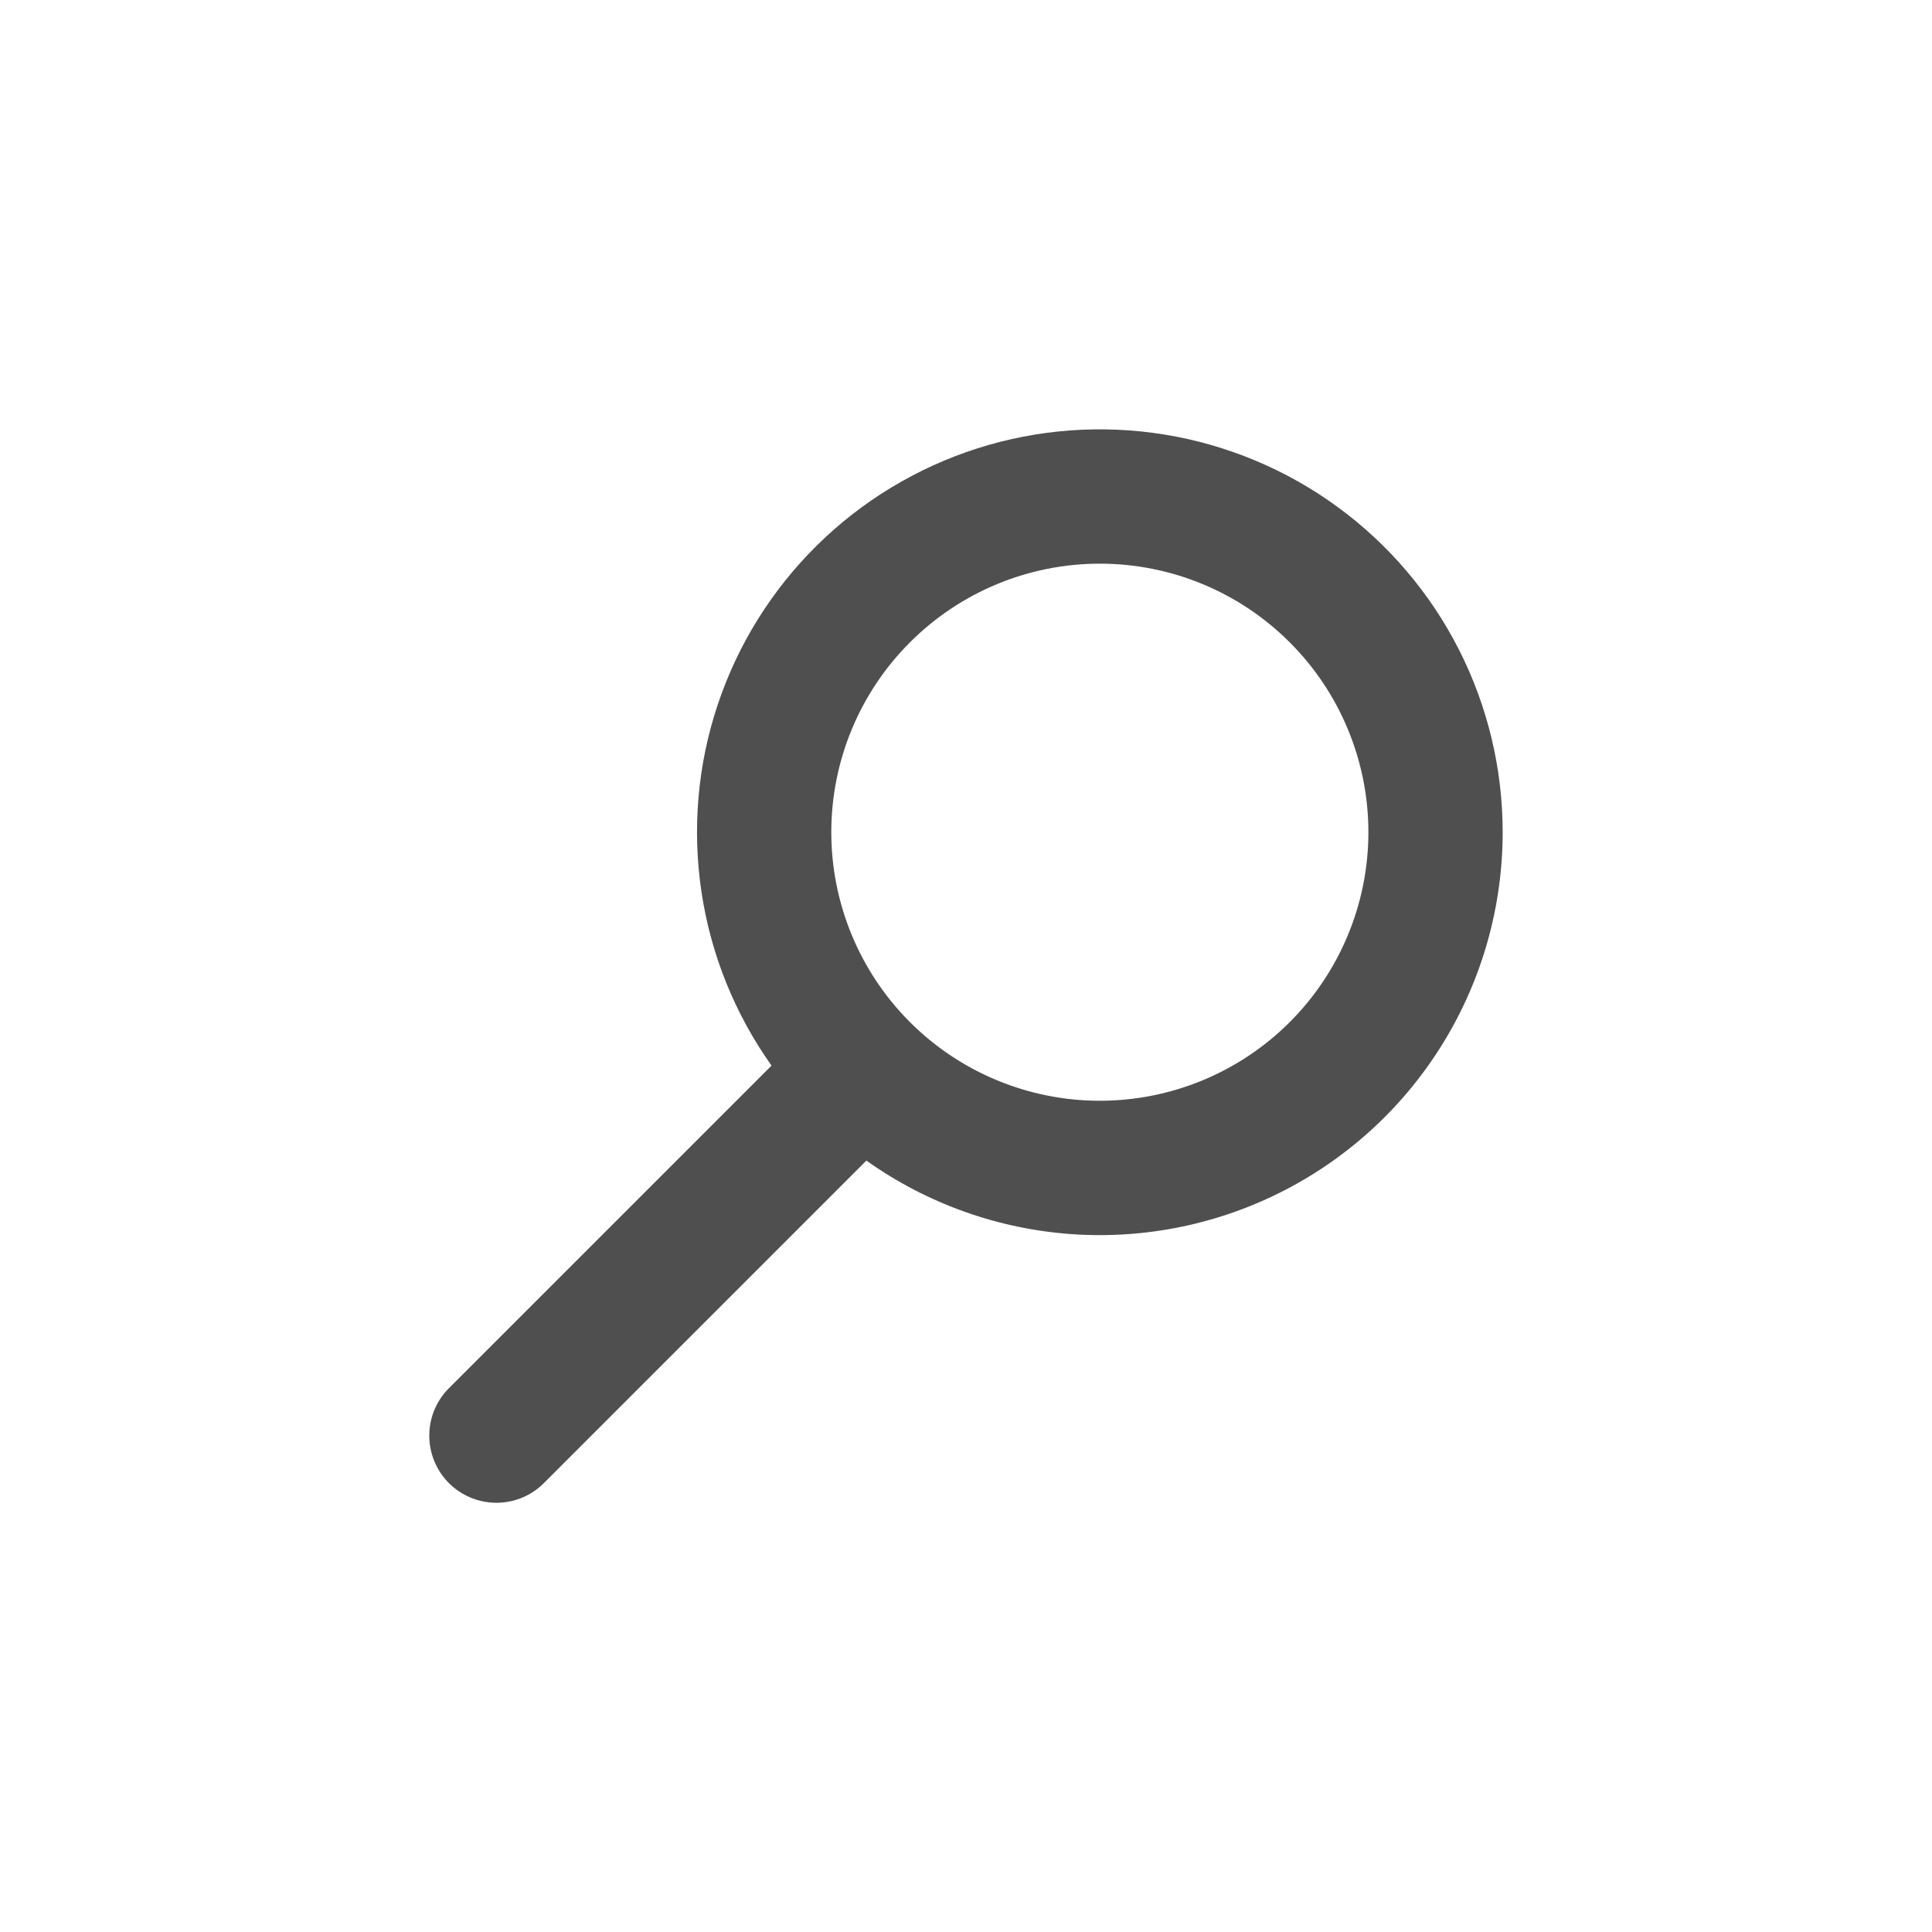 <svg width="36" height="36" viewBox="0 0 36 36" fill="none" xmlns="http://www.w3.org/2000/svg">
<path fill-rule="evenodd" clip-rule="evenodd" d="M20.494 10.503C21.821 10.503 23.094 11.03 24.032 11.969C24.971 12.907 25.498 14.18 25.498 15.507C25.498 16.834 24.971 18.107 24.032 19.046C23.094 19.984 21.821 20.511 20.494 20.511C19.167 20.511 17.894 19.984 16.956 19.046C16.017 18.107 15.49 16.834 15.49 15.507C15.49 14.18 16.017 12.907 16.956 11.969C17.894 11.03 19.167 10.503 20.494 10.503ZM28 15.507C28 14.326 27.721 13.161 27.187 12.108C26.652 11.054 25.876 10.142 24.922 9.445C23.968 8.748 22.863 8.286 21.697 8.097C20.531 7.908 19.337 7.996 18.211 8.355C17.086 8.715 16.061 9.334 15.221 10.164C14.38 10.994 13.747 12.011 13.373 13.132C12.999 14.252 12.896 15.445 13.07 16.614C13.244 17.782 13.692 18.893 14.376 19.856L8.35 25.882C8.122 26.118 7.996 26.434 7.999 26.762C8.002 27.09 8.134 27.404 8.365 27.636C8.597 27.867 8.911 27.999 9.239 28.002C9.567 28.005 9.883 27.879 10.119 27.651L16.144 21.626C17.267 22.424 18.588 22.898 19.963 22.996C21.337 23.093 22.712 22.811 23.936 22.179C25.161 21.547 26.188 20.59 26.904 19.413C27.621 18.236 28 16.885 28 15.507V15.507Z" fill="#4F4F4F"/>
</svg>
